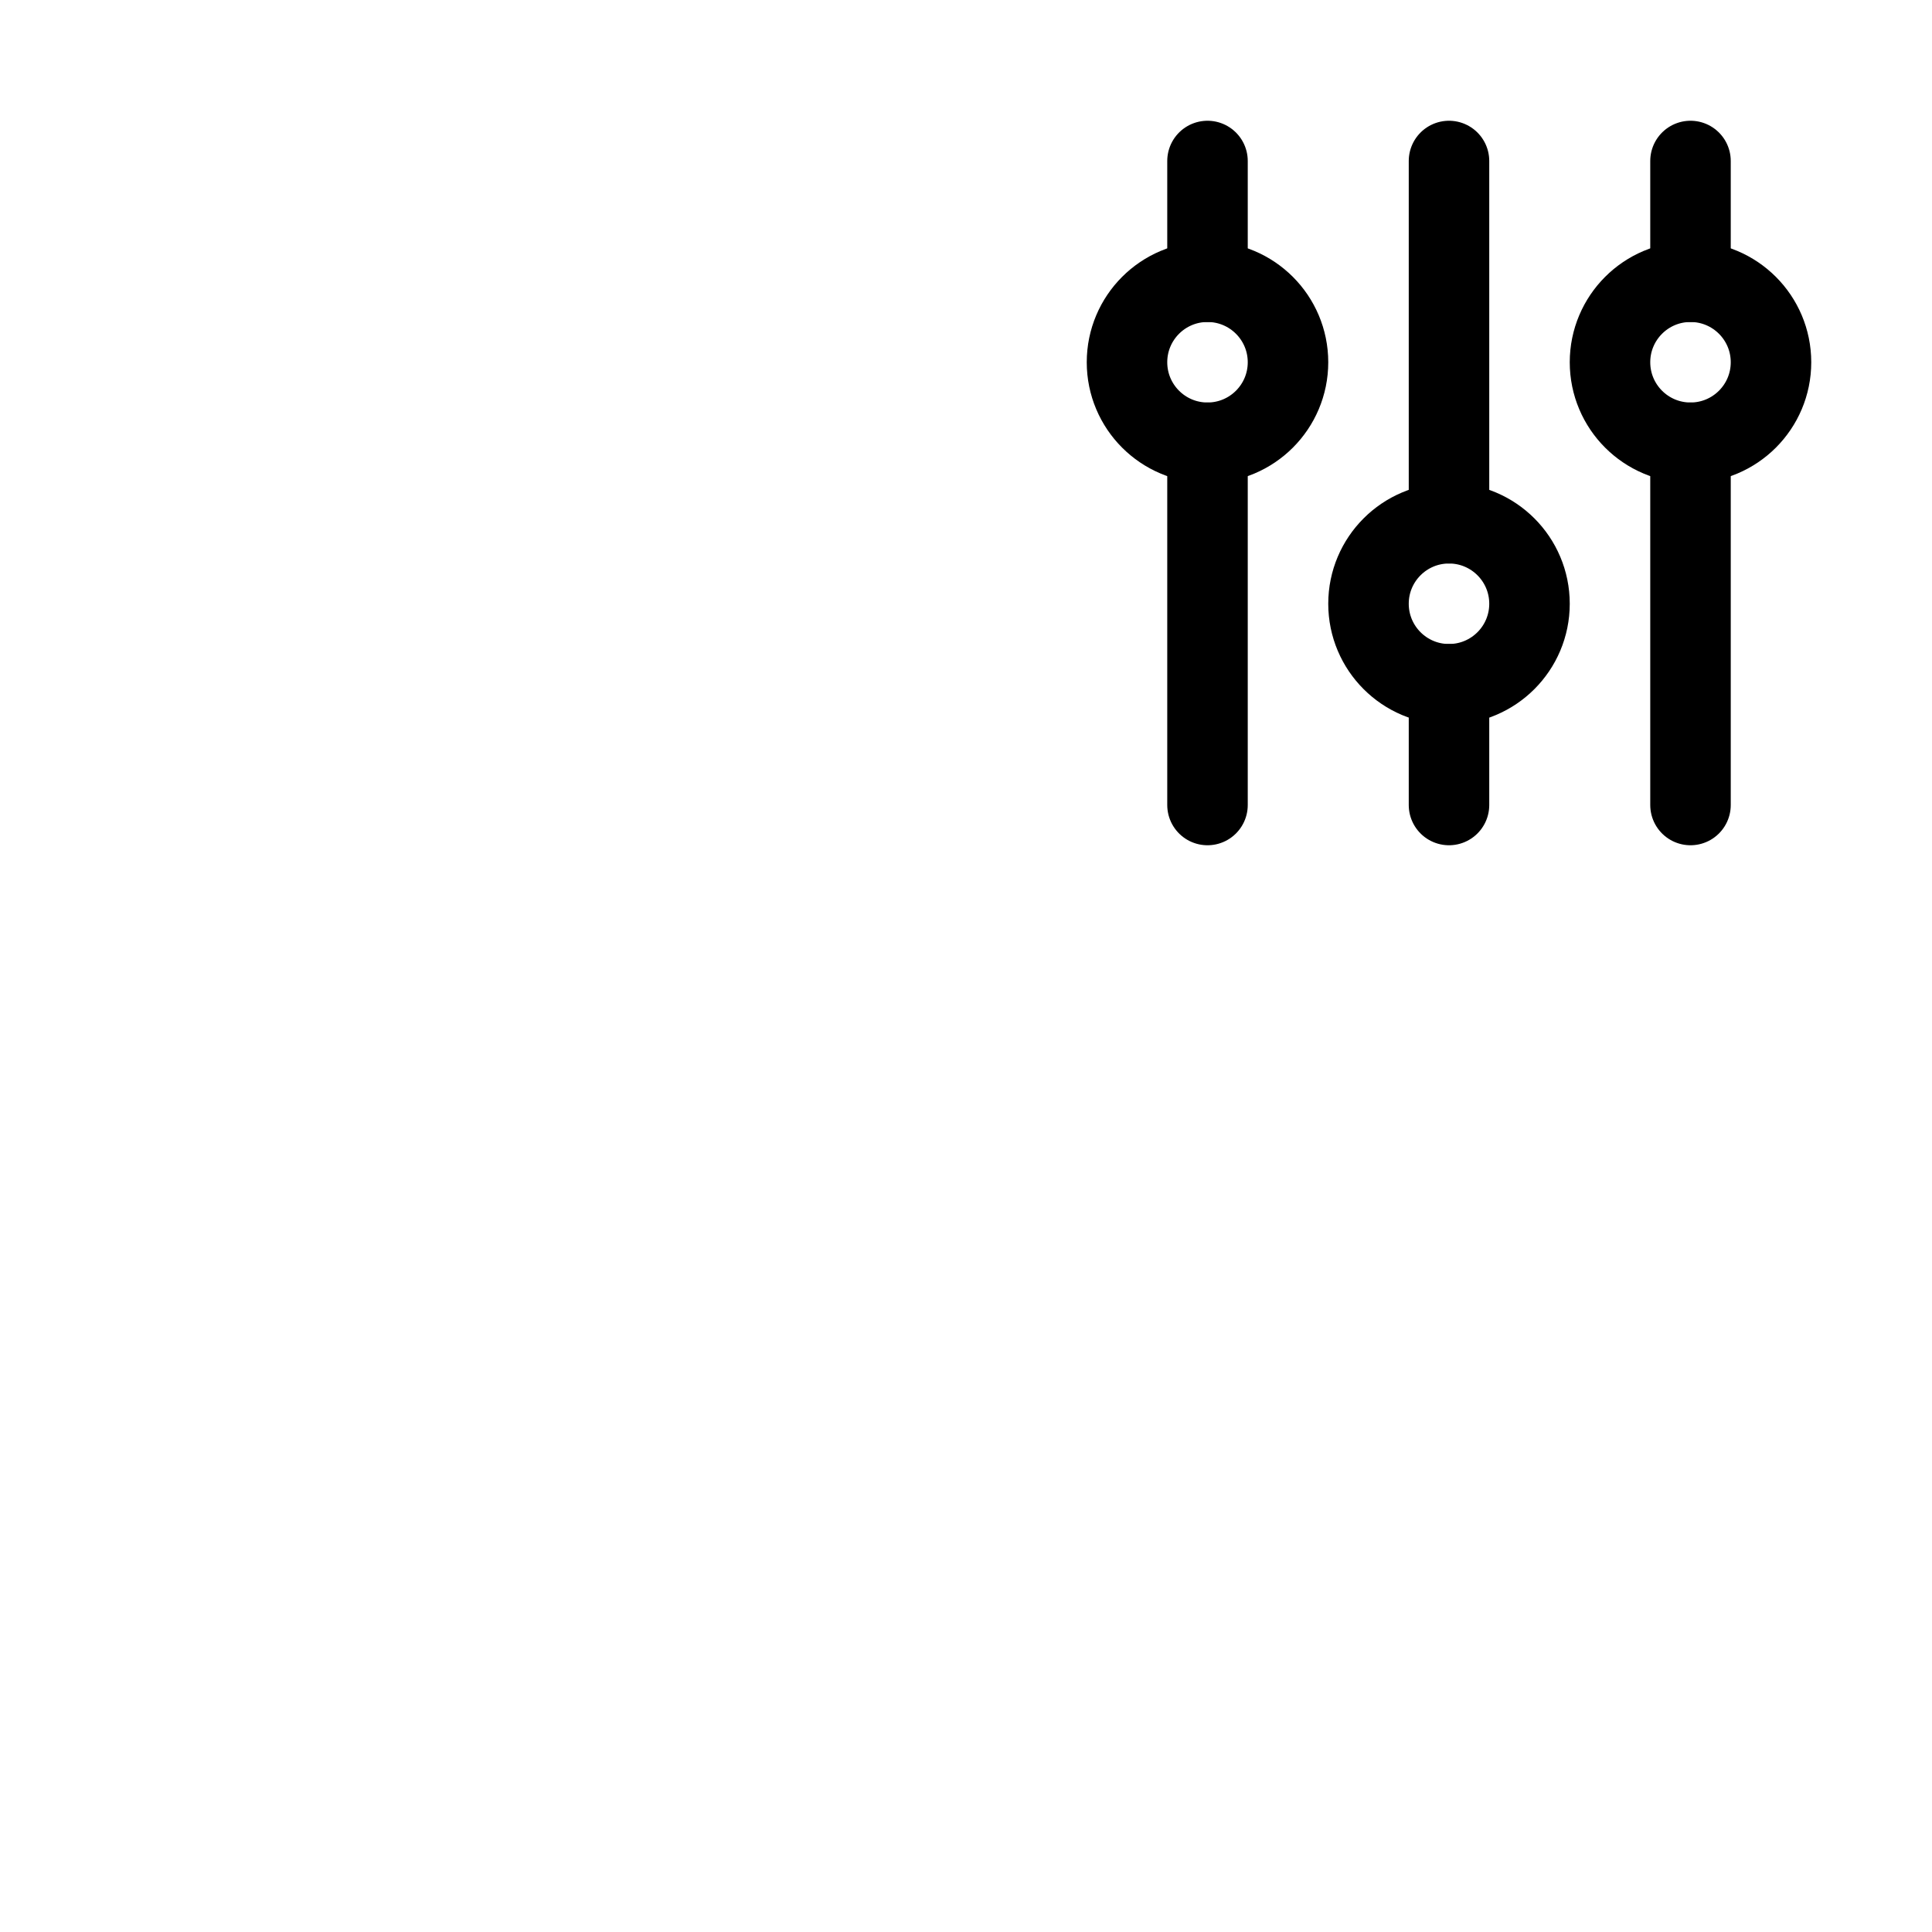 <svg width="48" height="48" viewBox="0 0 48 48" fill="none" xmlns="http://www.w3.org/2000/svg">
<circle vector-effect="non-scaling-stroke" cx="42" cy="9" r="2" transform="rotate(90 42 9)" stroke="currentColor" stroke-width="2"/>
<path vector-effect="non-scaling-stroke" d="M42 4L42 7" stroke="currentColor" stroke-width="2" stroke-linecap="round" stroke-linejoin="round"/>
<path vector-effect="non-scaling-stroke" d="M42 11L42 20" stroke="currentColor" stroke-width="2" stroke-linecap="round" stroke-linejoin="round"/>
<circle vector-effect="non-scaling-stroke" cx="30" cy="9" r="2" transform="rotate(90 30 9)" stroke="currentColor" stroke-width="2"/>
<path vector-effect="non-scaling-stroke" d="M30 4L30 7" stroke="currentColor" stroke-width="2" stroke-linecap="round" stroke-linejoin="round"/>
<path vector-effect="non-scaling-stroke" d="M30 11L30 20" stroke="currentColor" stroke-width="2" stroke-linecap="round" stroke-linejoin="round"/>
<circle vector-effect="non-scaling-stroke" cx="36" cy="15" r="2" transform="rotate(90 36 15)" stroke="currentColor" stroke-width="2"/>
<path vector-effect="non-scaling-stroke" d="M36 4L36 13" stroke="currentColor" stroke-width="2" stroke-linecap="round" stroke-linejoin="round"/>
<path vector-effect="non-scaling-stroke" d="M36 17L36 20" stroke="currentColor" stroke-width="2" stroke-linecap="round" stroke-linejoin="round"/>
</svg>
